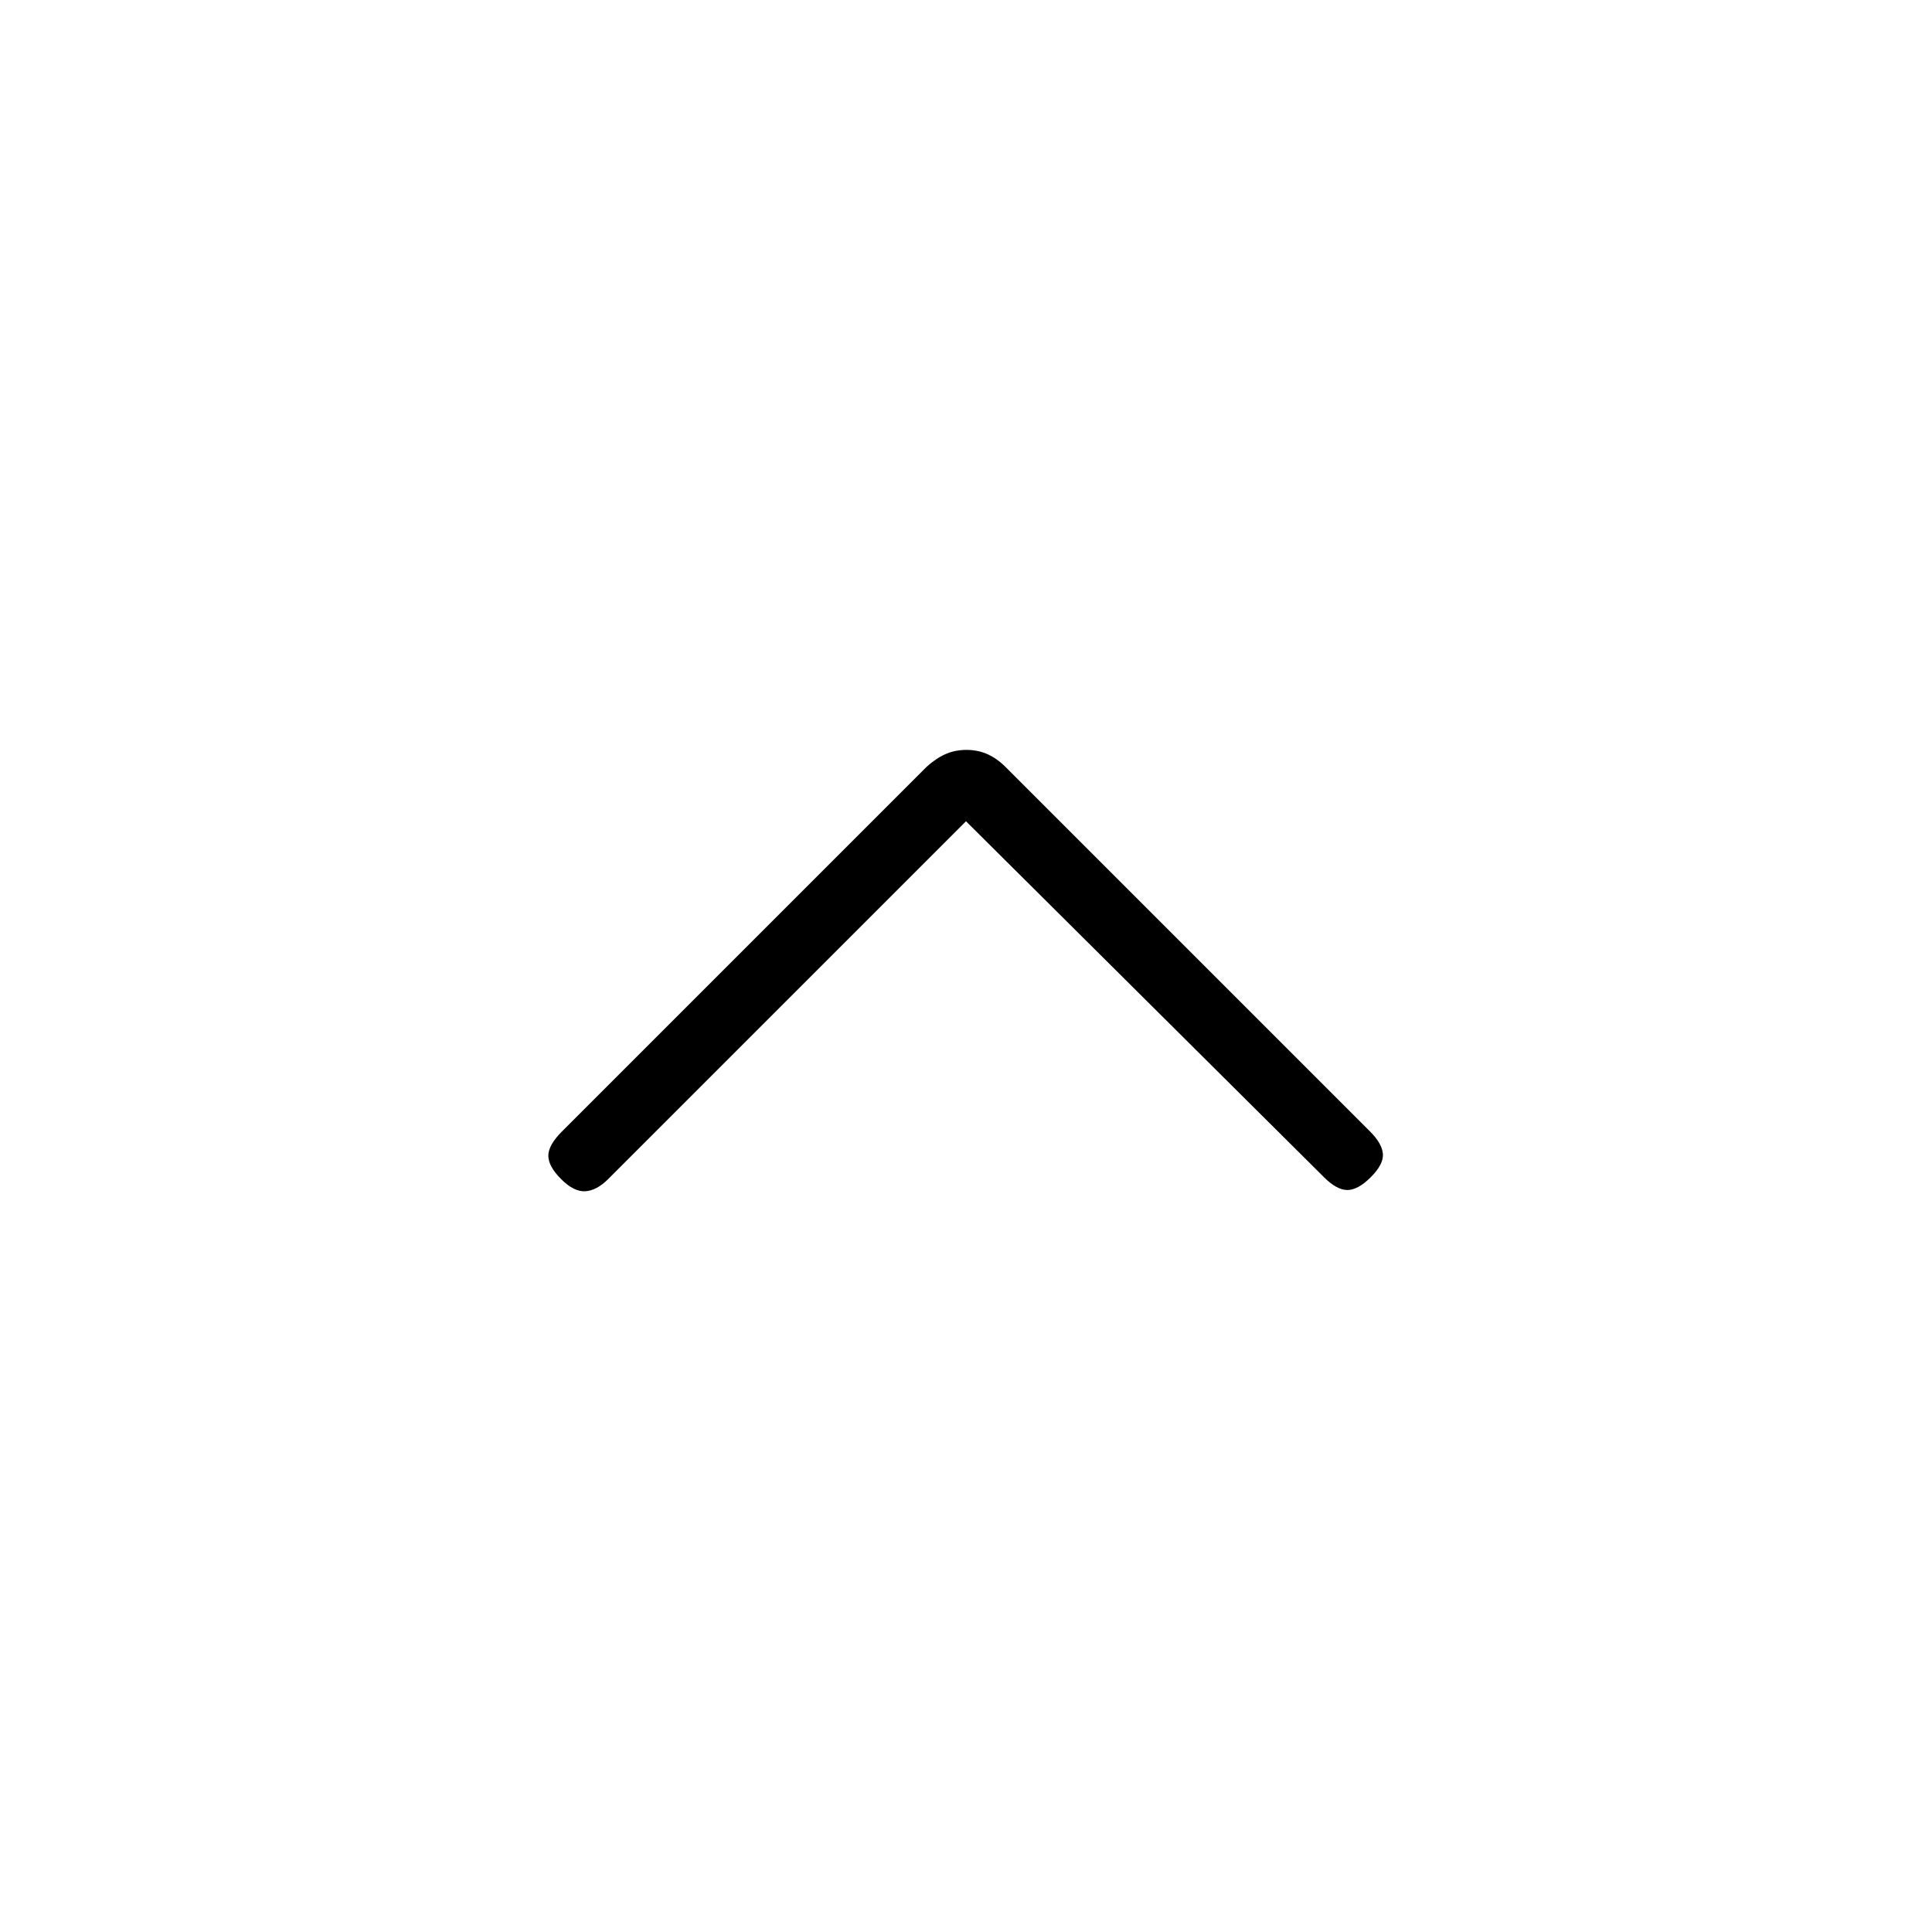 <svg xmlns="http://www.w3.org/2000/svg" height="20" viewBox="0 -960 960 960" width="20"><path d="M480-551.92 302.15-374.08q-5.61 5.62-11.27 6-5.65.39-12.03-6-6.39-6.38-6.39-11.65 0-5.27 6.72-11.99l181.2-181.2q4.64-4.23 9.4-6.35 4.76-2.11 10.42-2.11t10.42 2.11q4.76 2.12 9 6.35l181.2 181.2q5.95 5.95 6.33 11.1.39 5.16-6 11.54-6.38 6.39-11.65 6.39-5.27 0-11.65-6.39L480-551.92Z"/></svg>
